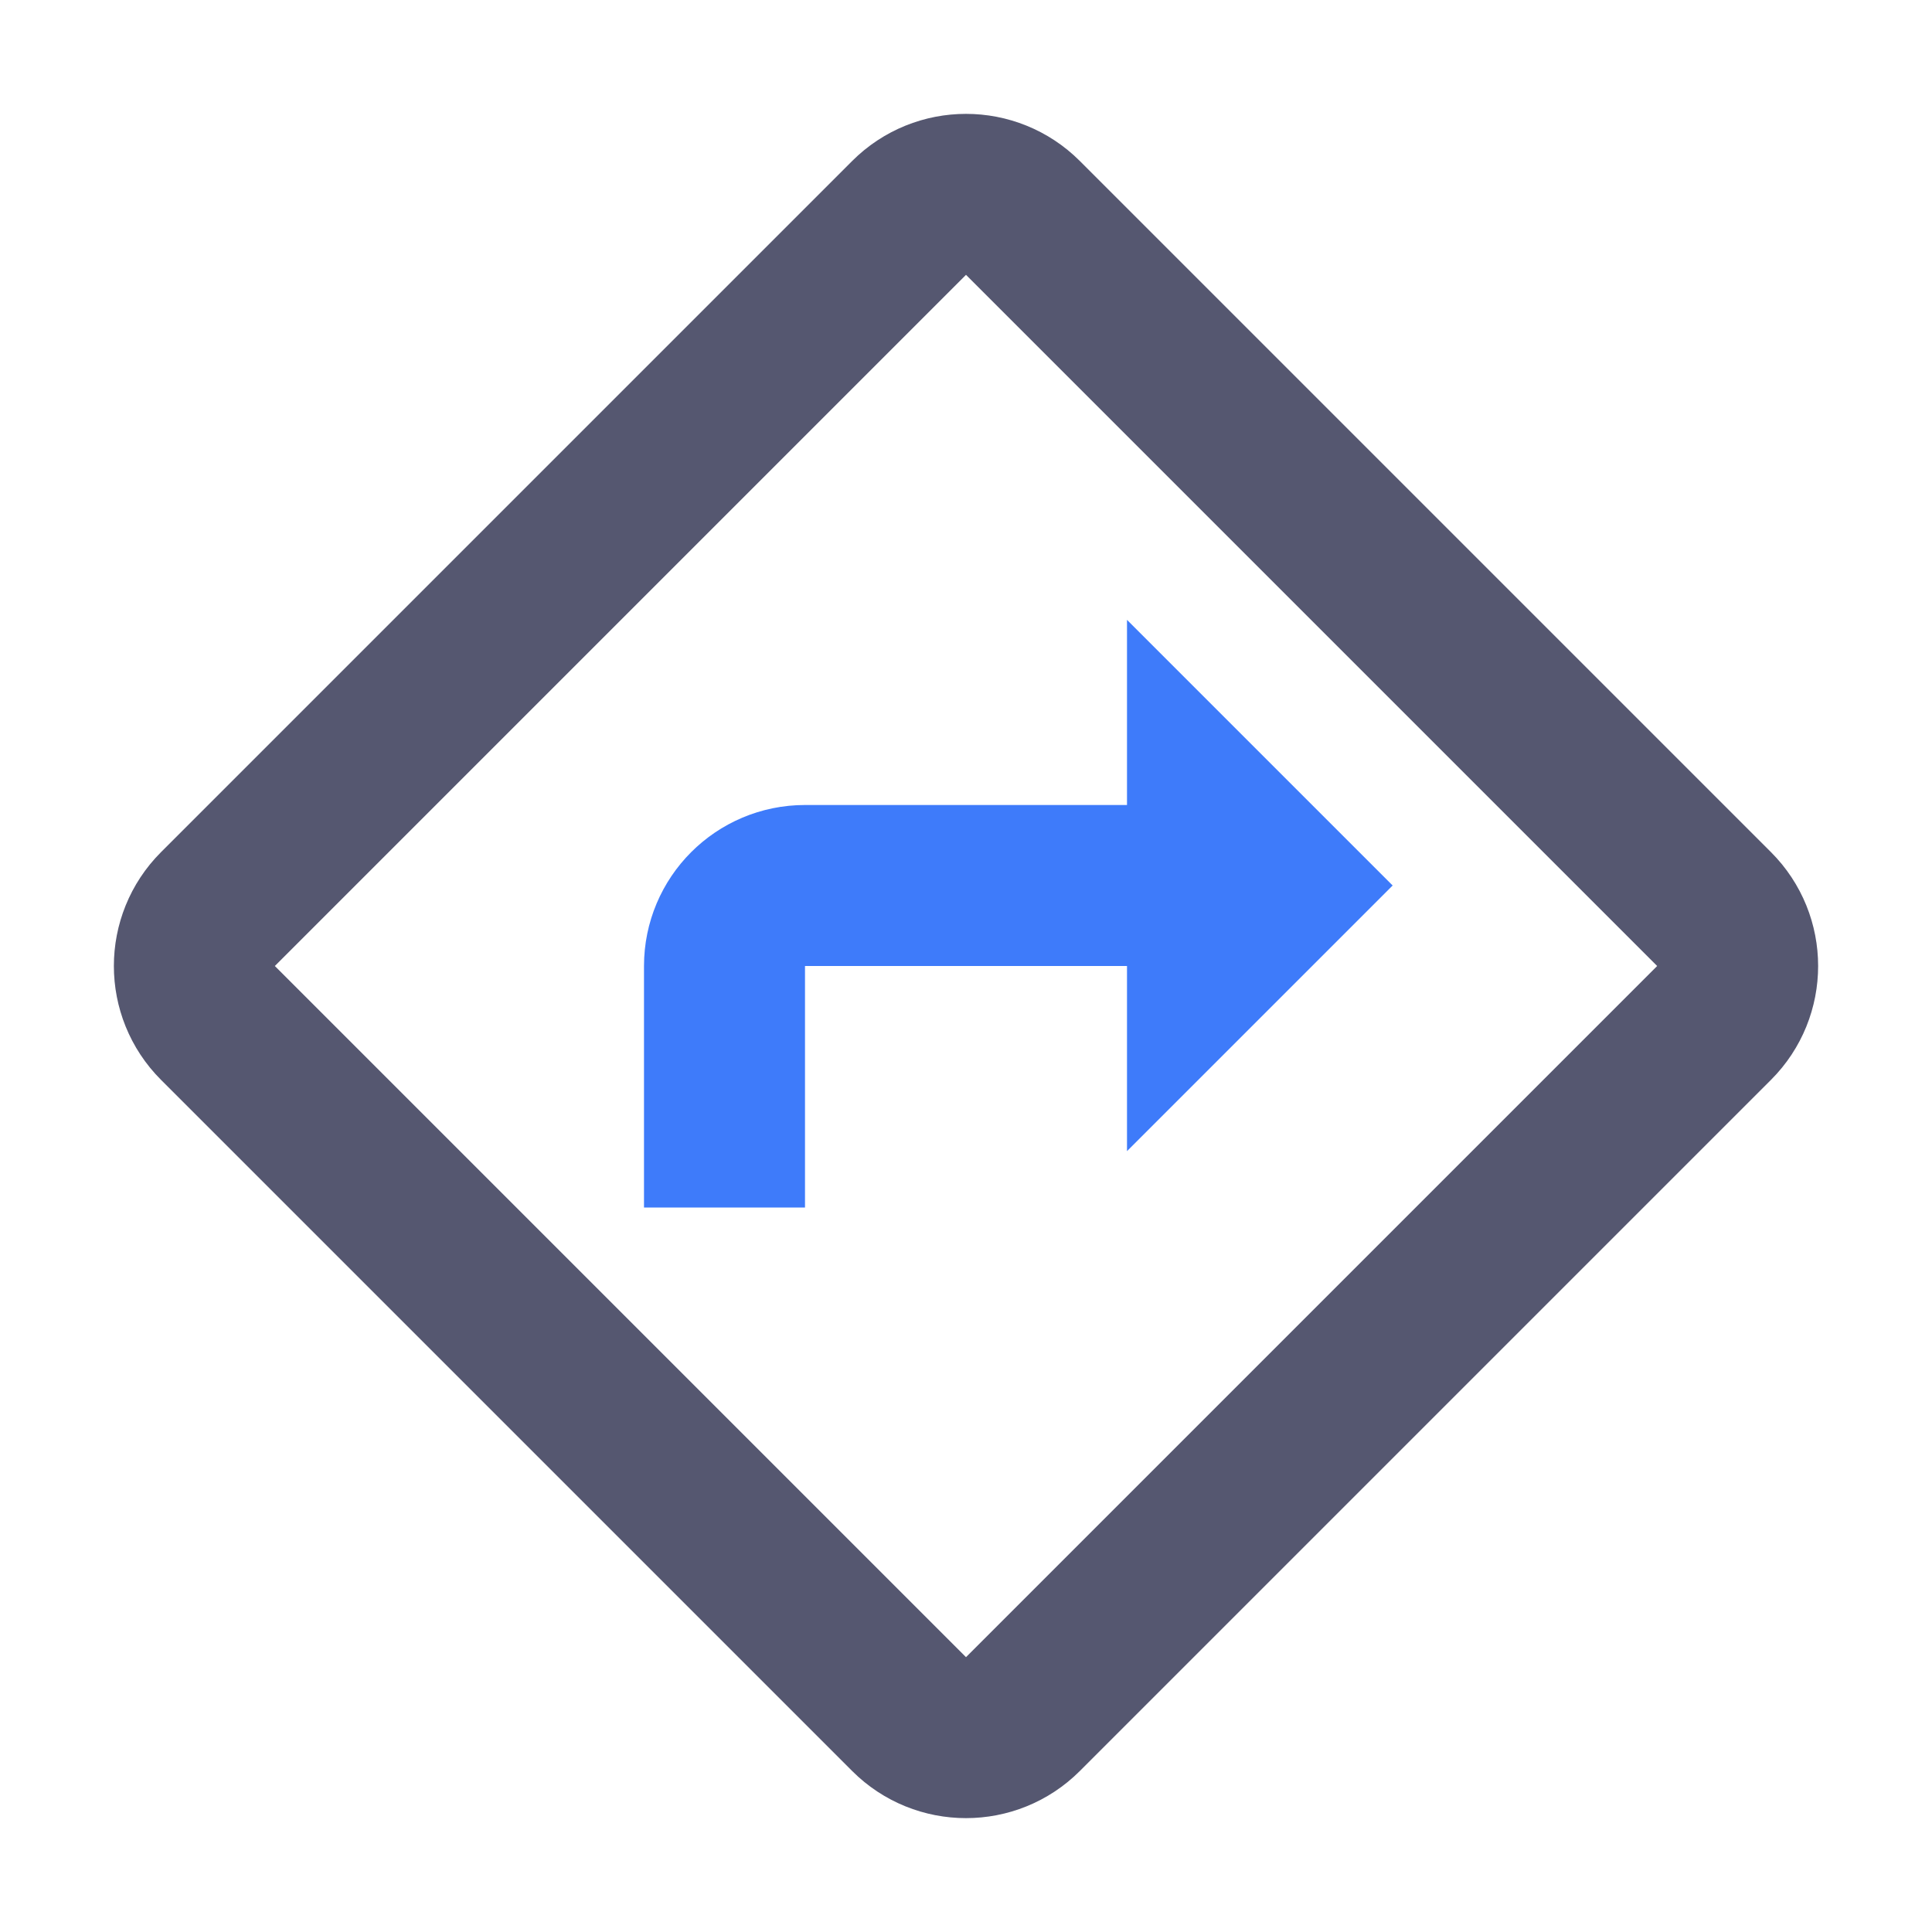 <svg width="24" height="24" viewBox="0 0 24 24" fill="none" xmlns="http://www.w3.org/2000/svg">
<path d="M21.293 12.707L12.707 21.293C12.317 21.683 11.683 21.683 11.293 21.293L2.707 12.707C2.317 12.317 2.317 11.683 2.707 11.293L11.293 2.707C11.683 2.317 12.317 2.317 12.707 2.707L21.293 11.293C21.683 11.683 21.683 12.317 21.293 12.707Z" stroke="#555770" stroke-width="2"/>
<path d="M14 7.7L17.3 11L14 14.3L14 7.7Z" fill="#3E7BFA"/>
<path d="M15 11H10C9.448 11 9 11.448 9 12V15" stroke="#3E7BFA" stroke-width="2"/>
</svg>
